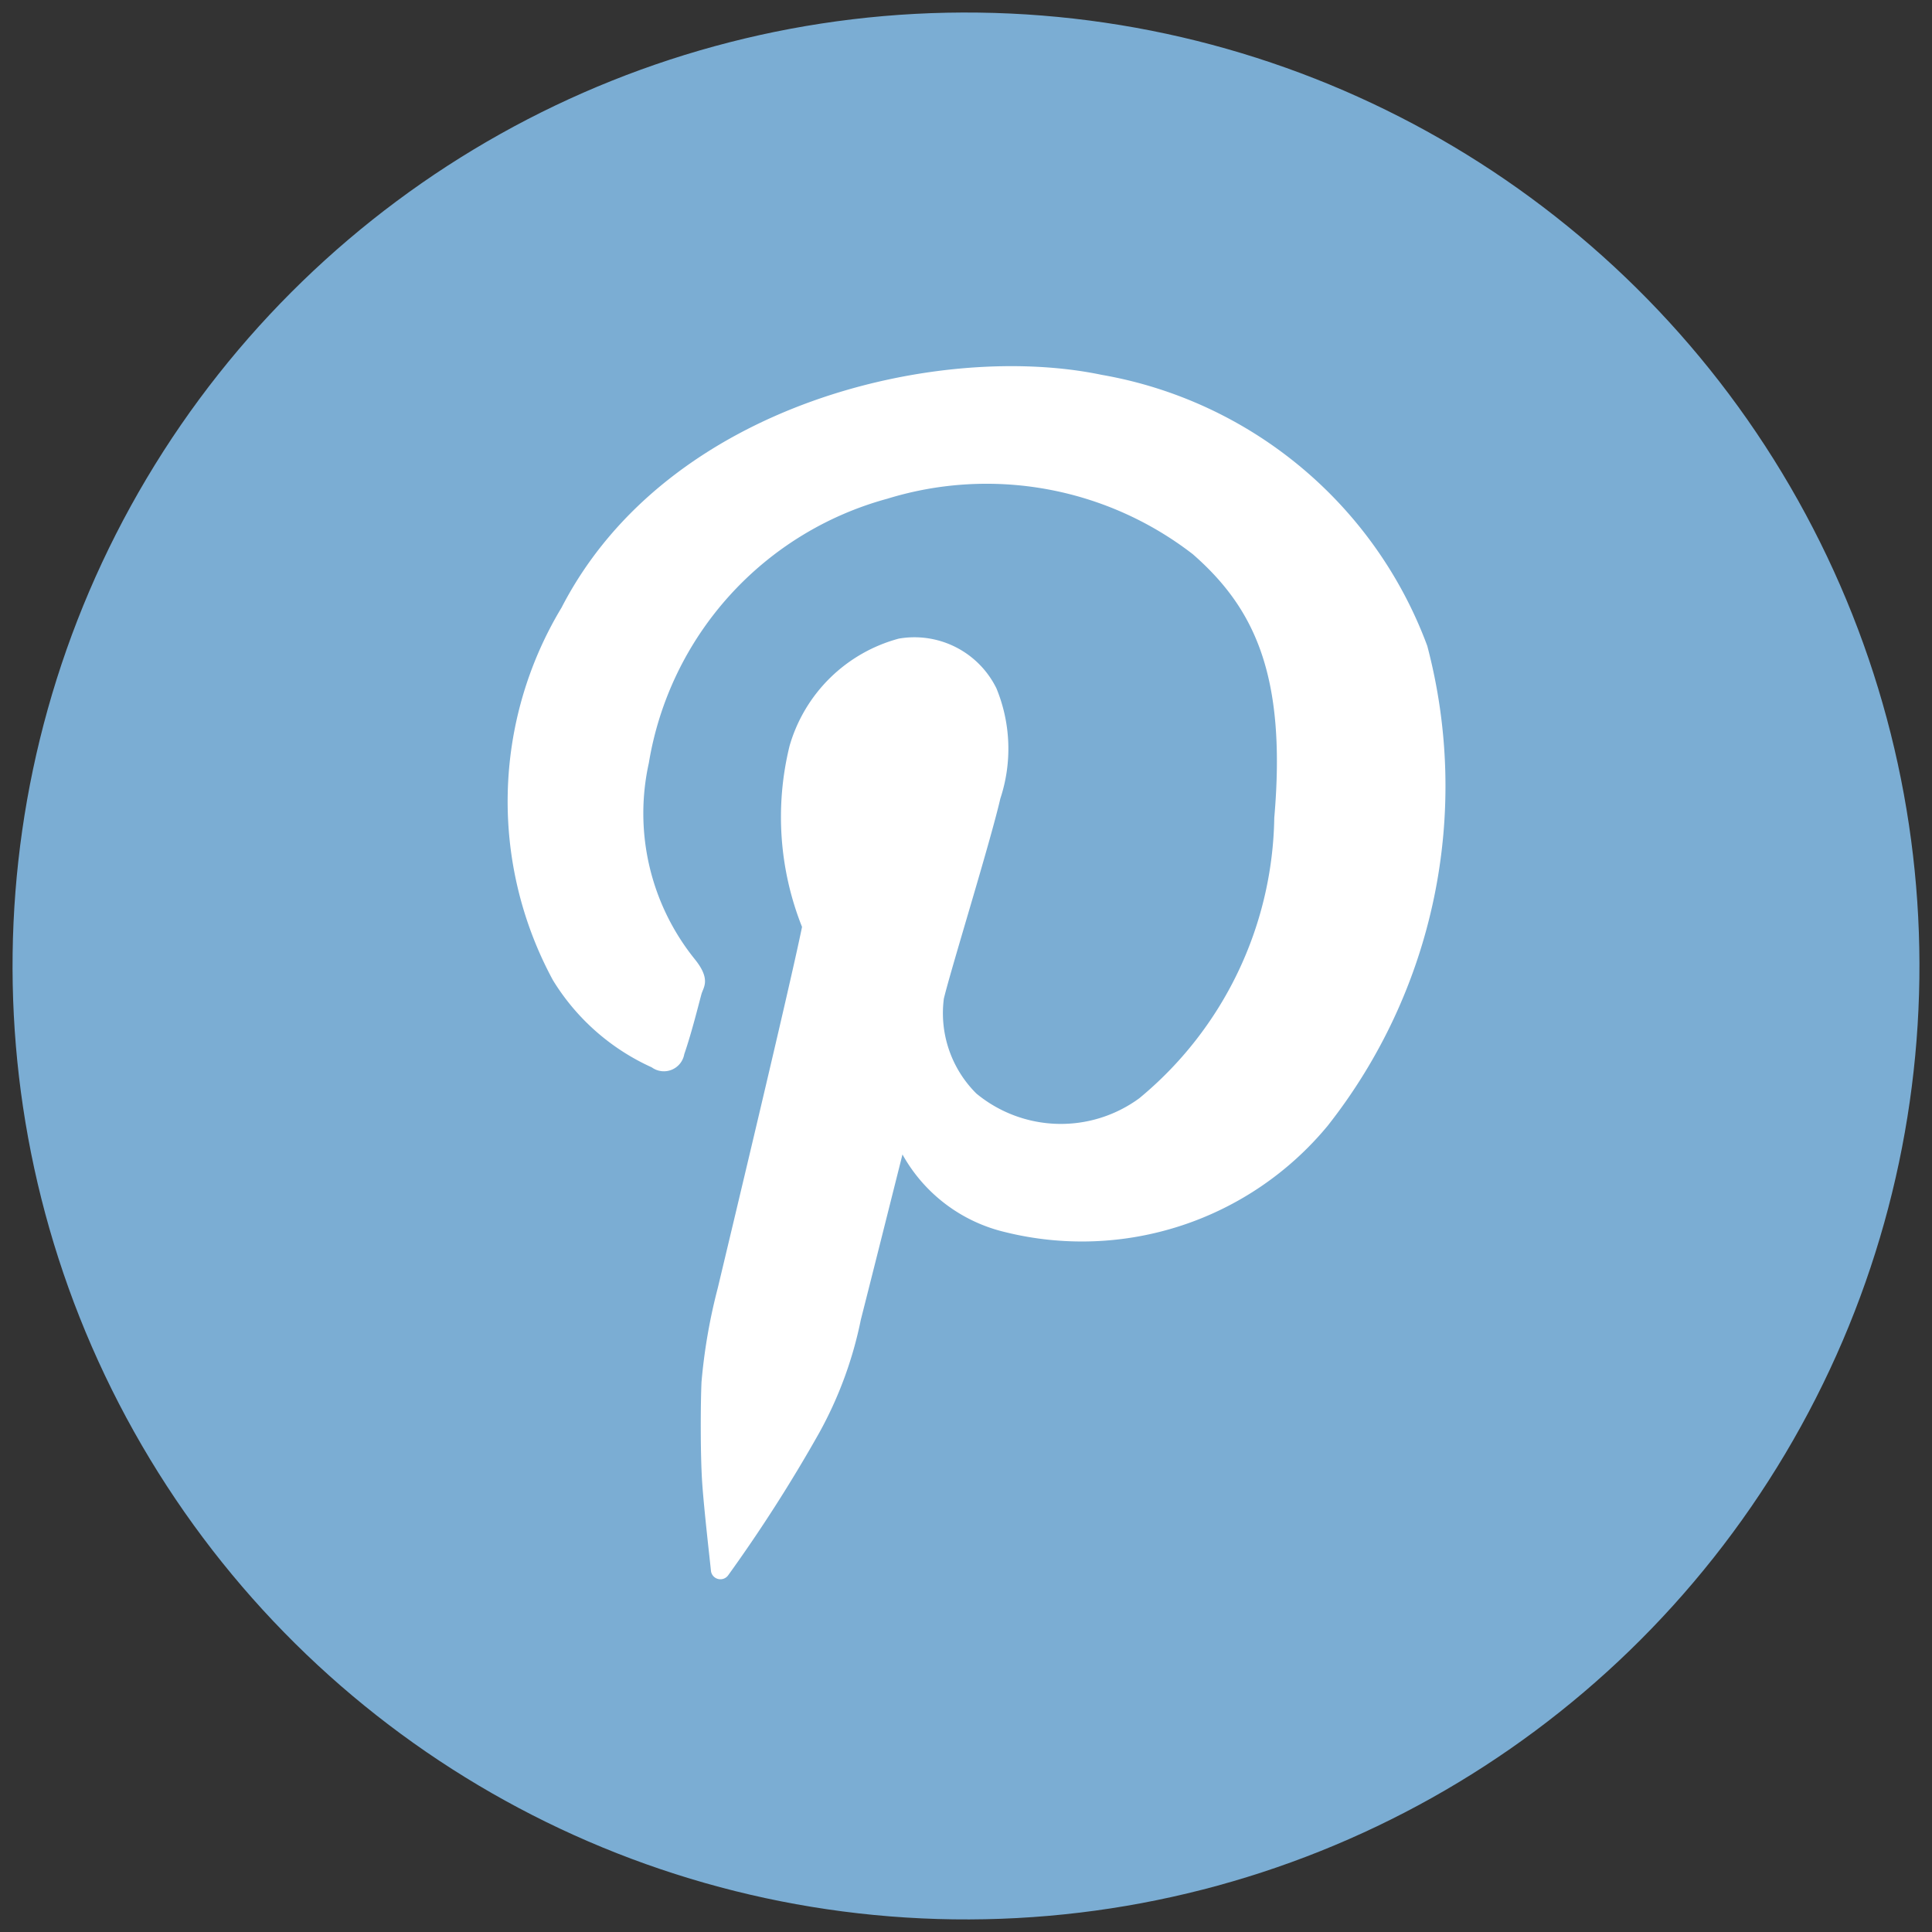 <svg xmlns="http://www.w3.org/2000/svg" width="29.333" height="29.333" viewBox="0 0 29.333 29.333">
  <rect x="0" y="0" width="29.333" height="29.333" fill="#333333" stroke="none"/>
  <g id="Group_317" data-name="Group 317" transform="translate(-3021.656 -204.802)">
    <circle id="Ellipse_108" data-name="Ellipse 108" cx="14.476" cy="14.476" r="14.476" transform="translate(3021.656 233.751) rotate(-89.241)" fill="#7badd3"/>
    <path id="Path_381" data-name="Path 381" d="M3035.358,222.33a2.419,2.419,0,0,0,1.556,1.178,4.84,4.84,0,0,0,4.9-1.614,8.331,8.331,0,0,0,1.512-7.285,6.453,6.453,0,0,0-4.944-4.116c-2.428-.508-6.588.408-8.2,3.534a5.7,5.7,0,0,0-.131,5.657,3.4,3.4,0,0,0,1.5,1.323.314.314,0,0,0,.494-.2c.116-.334.233-.814.262-.915s.145-.219-.1-.524a3.529,3.529,0,0,1-.7-2.981,5,5,0,0,1,3.621-4.013,5.117,5.117,0,0,1,4.639.843c.93.814,1.425,1.832,1.236,4a5.636,5.636,0,0,1-2.05,4.26,2.015,2.015,0,0,1-2.473-.072,1.72,1.72,0,0,1-.494-1.44c.116-.479.7-2.355.858-3.039a2.409,2.409,0,0,0-.059-1.672,1.387,1.387,0,0,0-1.483-.756,2.364,2.364,0,0,0-1.658,1.628,4.516,4.516,0,0,0,.189,2.749c-.189.93-1.134,4.871-1.279,5.482a8.573,8.573,0,0,0-.247,1.425c-.015.32-.019,1.115.011,1.543s.121,1.207.133,1.334a.145.145,0,0,0,.26.061,23.013,23.013,0,0,0,1.382-2.162,6.01,6.01,0,0,0,.633-1.72C3034.881,224.23,3035.358,222.33,3035.358,222.33Z" fill="#fff"/>
  </g>
</svg>
